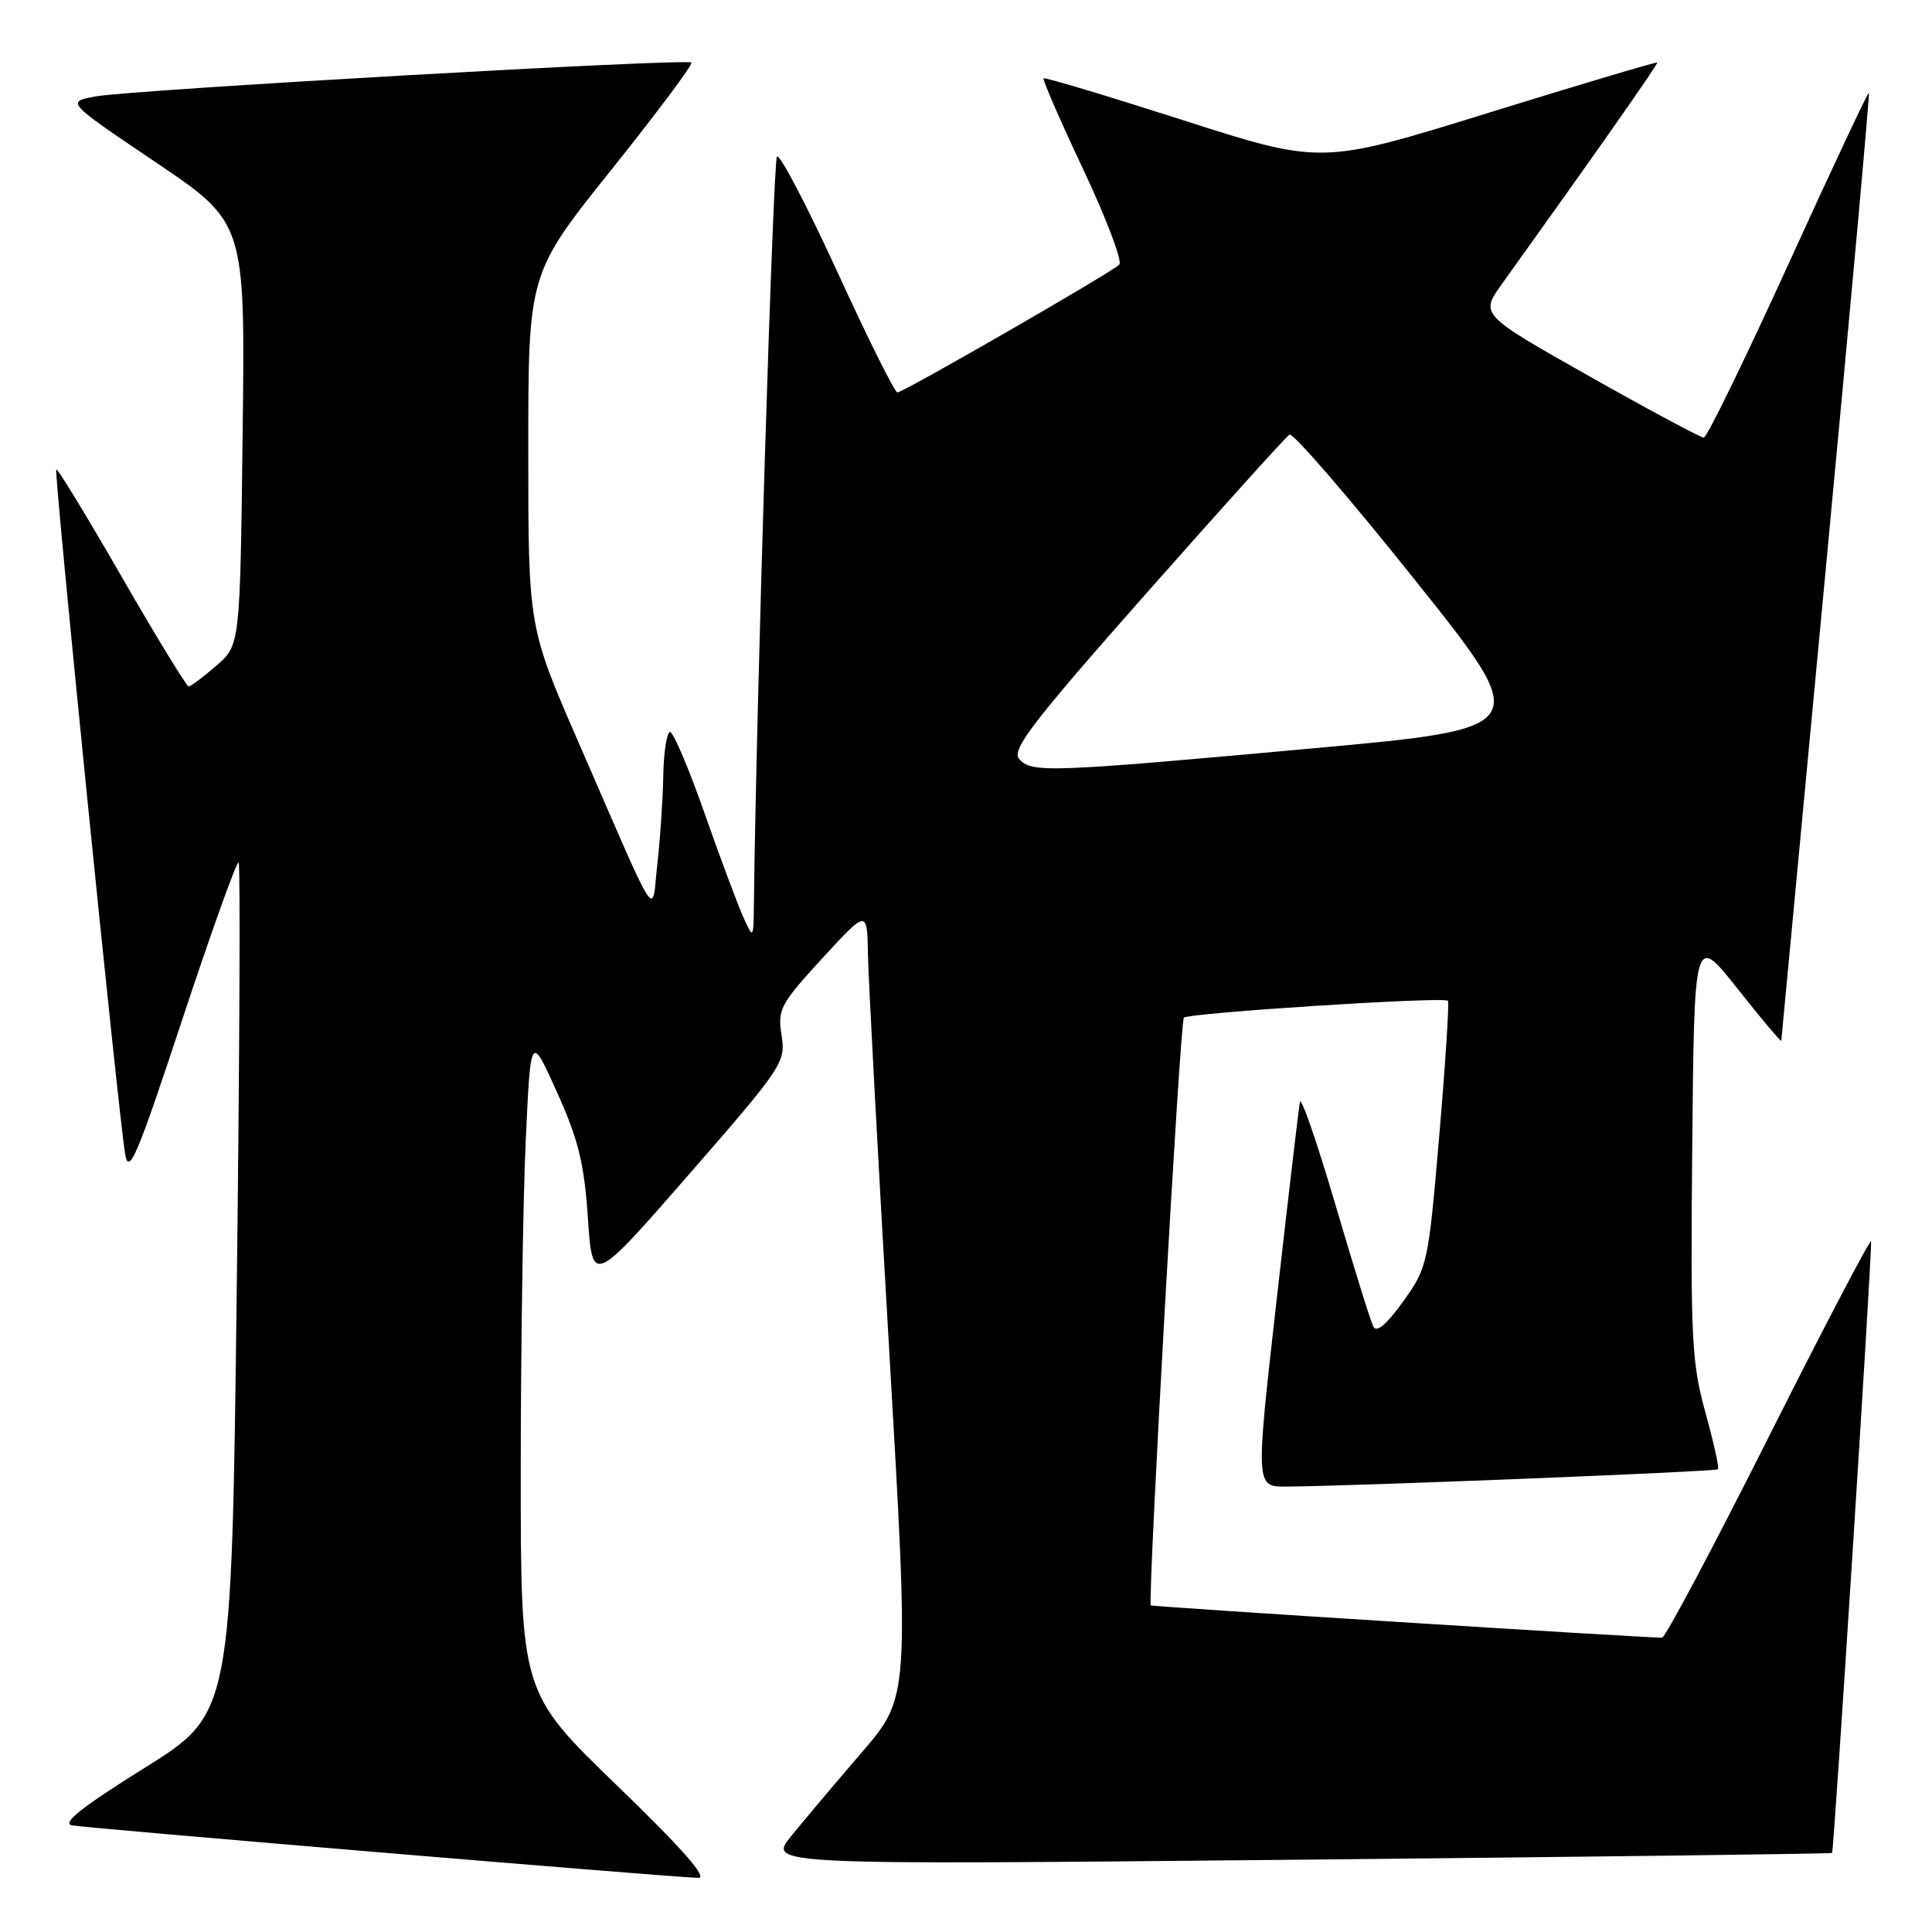 <?xml version="1.0" encoding="UTF-8" standalone="no"?>
<!DOCTYPE svg PUBLIC "-//W3C//DTD SVG 1.1//EN" "http://www.w3.org/Graphics/SVG/1.1/DTD/svg11.dtd" >
<svg xmlns="http://www.w3.org/2000/svg" xmlns:xlink="http://www.w3.org/1999/xlink" version="1.1" viewBox="0 0 256 256">
 <g >
 <path fill="currentColor"
d=" M 81.75 236.58 C 69.00 224.26 69.00 224.26 69.00 194.88 C 69.01 178.72 69.30 159.08 69.66 151.23 C 70.31 136.96 70.31 136.96 73.81 144.73 C 76.64 151.02 77.42 154.19 77.90 161.39 C 78.50 170.28 78.50 170.28 91.33 155.57 C 103.74 141.33 104.13 140.74 103.56 137.18 C 103.02 133.75 103.39 133.05 108.94 127.00 C 114.91 120.50 114.91 120.50 115.01 126.50 C 115.07 129.80 116.33 153.28 117.81 178.69 C 120.50 224.87 120.50 224.87 114.20 232.19 C 110.74 236.21 106.52 241.21 104.83 243.30 C 101.75 247.11 101.75 247.11 172.12 246.42 C 210.83 246.04 242.62 245.64 242.76 245.52 C 243.00 245.33 248.03 166.69 247.93 164.50 C 247.91 163.95 241.84 175.54 234.44 190.25 C 227.05 204.96 220.65 217.00 220.24 217.00 C 217.51 217.00 152.59 212.90 152.49 212.72 C 152.06 211.93 156.36 135.37 156.87 134.85 C 157.49 134.21 191.15 132.05 191.86 132.60 C 192.05 132.75 191.54 140.75 190.72 150.37 C 189.25 167.53 189.16 167.94 185.92 172.46 C 183.73 175.51 182.40 176.63 181.97 175.78 C 181.61 175.08 179.34 167.76 176.92 159.53 C 174.50 151.30 172.39 145.22 172.24 146.03 C 172.09 146.84 170.70 158.64 169.16 172.25 C 166.36 197.00 166.36 197.00 170.43 196.98 C 179.16 196.93 227.33 195.00 227.64 194.69 C 227.82 194.51 227.07 191.11 225.97 187.14 C 224.15 180.57 223.99 177.34 224.23 151.84 C 224.50 123.76 224.50 123.76 230.25 131.03 C 233.41 135.03 236.02 138.12 236.03 137.90 C 236.05 137.68 238.72 109.38 241.96 75.01 C 245.21 40.65 247.76 12.43 247.64 12.30 C 247.51 12.18 242.71 22.41 236.96 35.03 C 231.21 47.65 226.17 57.98 225.76 57.99 C 225.36 57.99 218.52 54.33 210.57 49.84 C 196.11 41.67 196.11 41.67 199.04 37.59 C 211.14 20.72 219.74 8.47 219.59 8.29 C 219.49 8.17 209.44 11.17 197.26 14.94 C 175.11 21.81 175.11 21.81 156.84 15.95 C 146.80 12.73 138.45 10.22 138.28 10.38 C 138.12 10.55 140.49 15.99 143.55 22.48 C 146.61 28.97 148.76 34.64 148.31 35.07 C 147.18 36.17 119.69 52.00 118.91 52.00 C 118.56 52.00 114.97 44.80 110.94 36.00 C 106.90 27.20 103.31 20.34 102.95 20.75 C 102.44 21.33 100.21 93.53 99.90 119.50 C 99.84 124.50 99.84 124.50 98.48 121.50 C 97.74 119.85 95.43 113.66 93.35 107.75 C 91.28 101.84 89.22 97.00 88.79 97.00 C 88.36 97.00 87.95 99.59 87.89 102.75 C 87.83 105.91 87.48 111.20 87.10 114.50 C 86.32 121.48 87.54 123.37 76.62 98.28 C 70.00 83.07 70.00 83.07 70.00 59.66 C 70.00 36.25 70.00 36.25 81.02 22.48 C 87.08 14.90 91.85 8.52 91.62 8.29 C 91.05 7.71 17.39 11.90 12.63 12.78 C 8.76 13.50 8.76 13.50 20.63 21.50 C 32.50 29.50 32.50 29.50 32.15 57.50 C 31.81 85.50 31.81 85.50 28.65 88.22 C 26.92 89.72 25.27 90.95 25.00 90.96 C 24.73 90.96 20.73 84.43 16.13 76.44 C 11.53 68.44 7.63 62.04 7.46 62.21 C 7.12 62.54 15.65 147.32 16.58 152.90 C 17.07 155.82 18.12 153.35 24.16 135.07 C 28.02 123.40 31.38 114.04 31.62 114.29 C 31.86 114.53 31.75 140.00 31.37 170.90 C 30.68 227.07 30.68 227.07 19.12 234.28 C 10.83 239.45 8.13 241.60 9.54 241.87 C 11.36 242.23 88.09 248.67 92.50 248.83 C 93.87 248.88 90.50 245.04 81.75 236.58 Z  M 135.03 100.54 C 134.02 99.32 136.91 95.57 151.92 78.59 C 161.88 67.32 170.40 57.87 170.86 57.59 C 171.32 57.30 178.78 65.94 187.44 76.79 C 203.19 96.50 203.19 96.50 173.85 99.17 C 138.75 102.37 136.61 102.44 135.03 100.54 Z "/>
</g>
</svg>